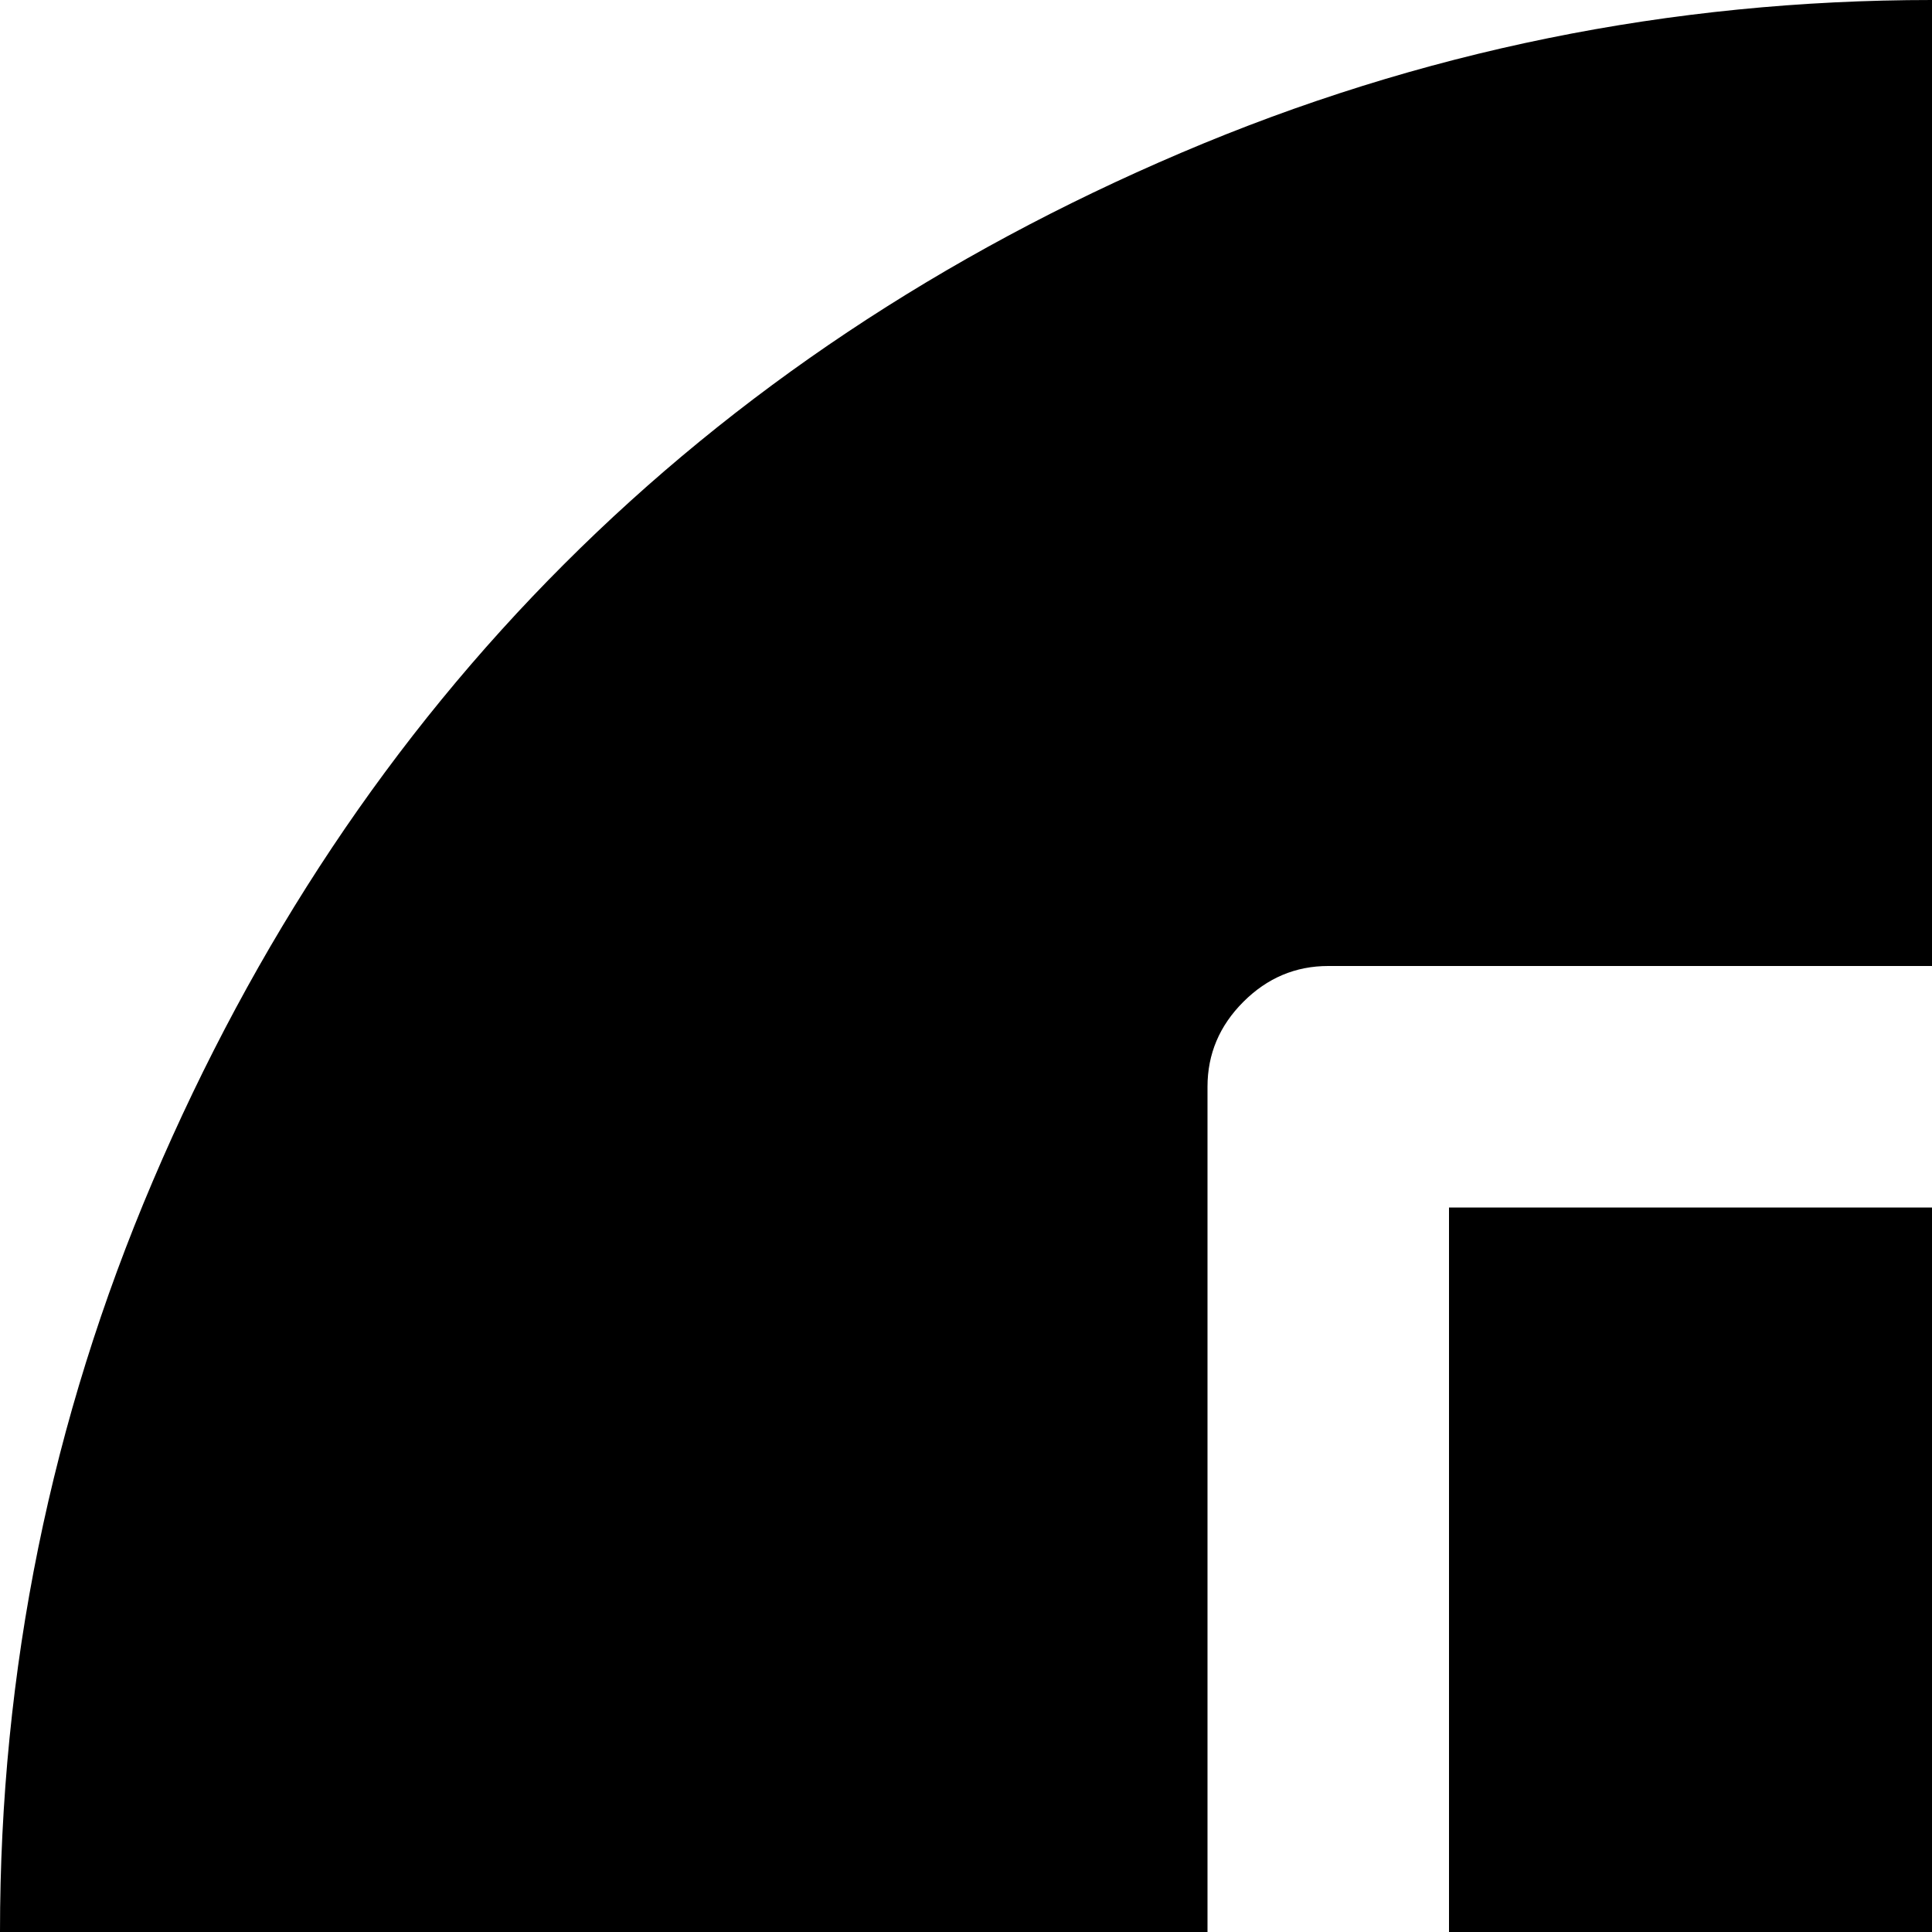 <svg xmlns="http://www.w3.org/2000/svg" version="1.1" viewBox="0 0 512 512" fill="currentColor"><path fill="currentColor" d="M512 1024q-104 0-199-40.5t-163.5-109T40.5 711T0 512t40.5-199t109-163.5T313 40.5T512 0t199 40.5t163.5 109t109 163.5t40.5 199t-40.5 199t-109 163.5t-163.5 109t-199 40.5m192-640q0-53-37.5-90.5T576 256H352q-13 0-22.5 9.5T320 288v448q0 13 9.5 22.5T352 768t22.5-9.5T384 736V576h192q53 0 90.5-37.5T704 448zM576 512H384V320h192q27 0 45.5 19t18.5 45v64q0 27-18.5 45.5T576 512"/></svg>